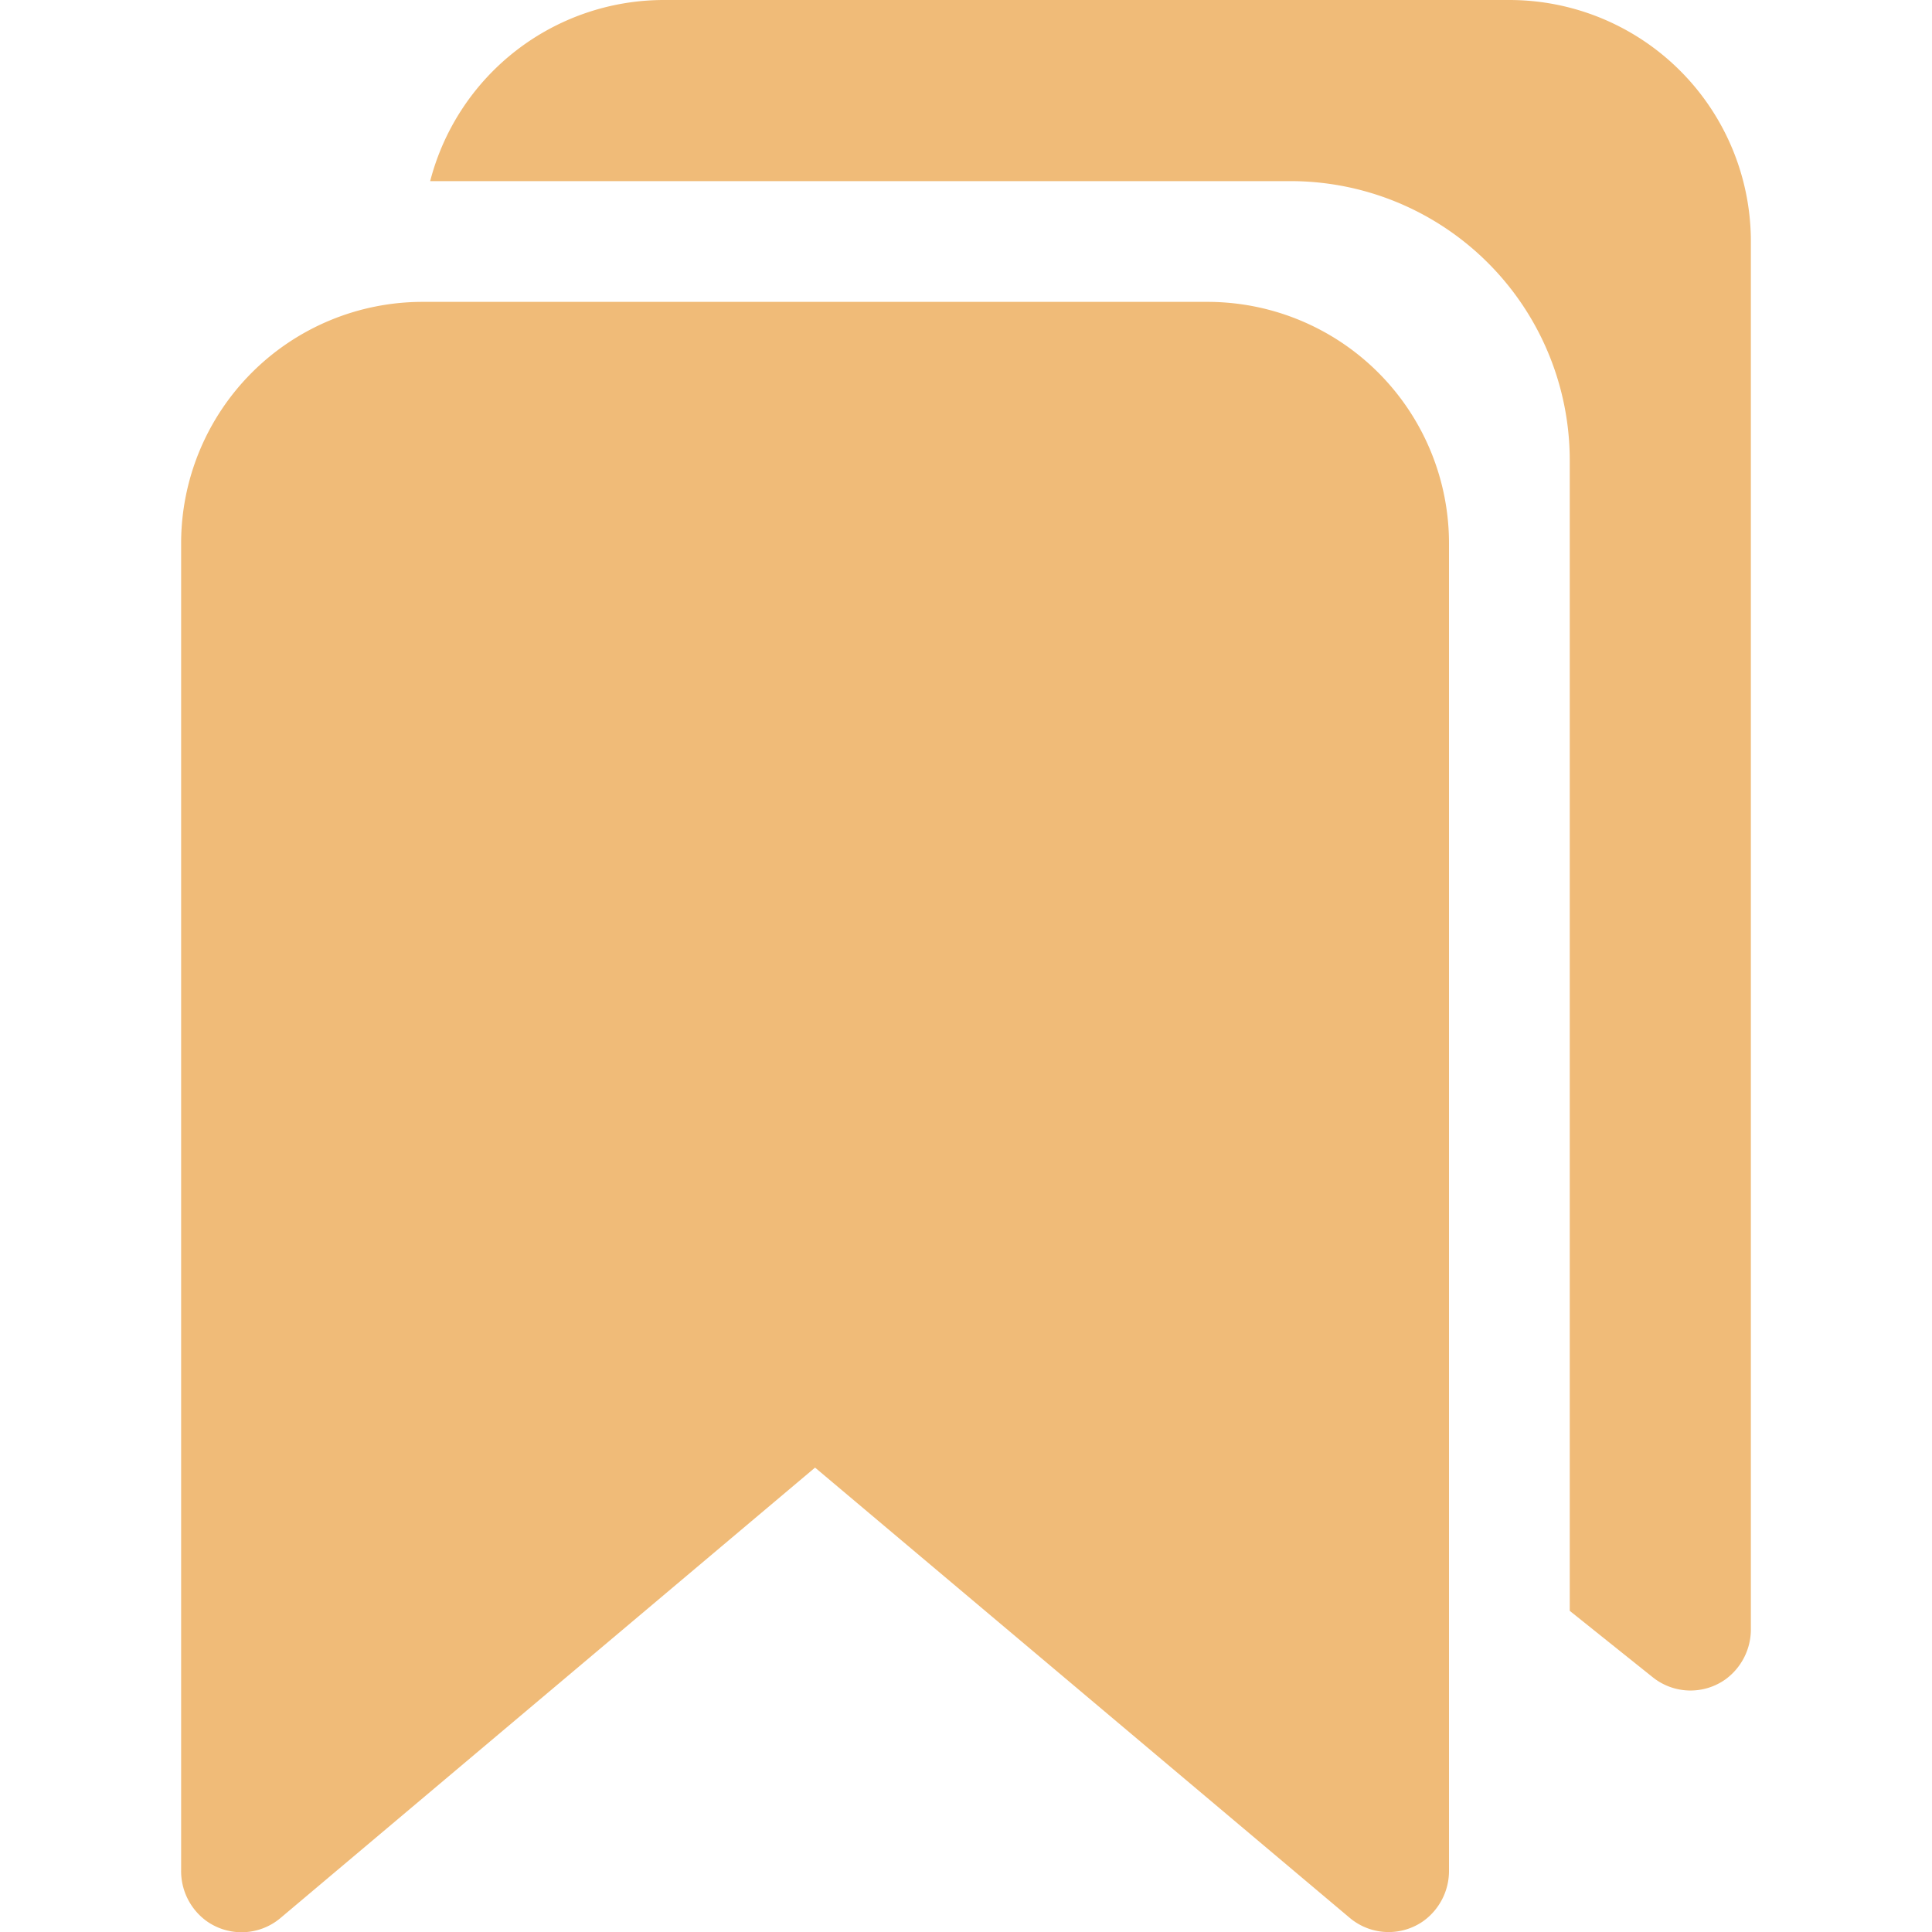 <?xml version="1.0" encoding="UTF-8"?>
<svg 
    xmlns="http://www.w3.org/2000/svg"
    width="32"
    height="32"
    viewBox="0 0 32 32"
    fill="#F0BB78"
>
    <path d="M25 0H11a4 4 0 0 0-3.875 3h14.25A4.625 4.625 0 0 1 26 7.625v19.056l1.375 1.1a1 1 0 0 0 1.209.031A1.026 1.026 0 0 0 29 27V4a4 4 0 0 0-4-4z"/>
    <path d="M20 5H7a4 4 0 0 0-4 4v21.976a1.023 1.023 0 0 0 .413.837 1 1 0 0 0 1.232-.044L13.5 24.308l8.856 7.458a1 1 0 0 0 1.225.049 1.025 1.025 0 0 0 .419-.84V9a4 4 0 0 0-4-4z"/>
</svg>